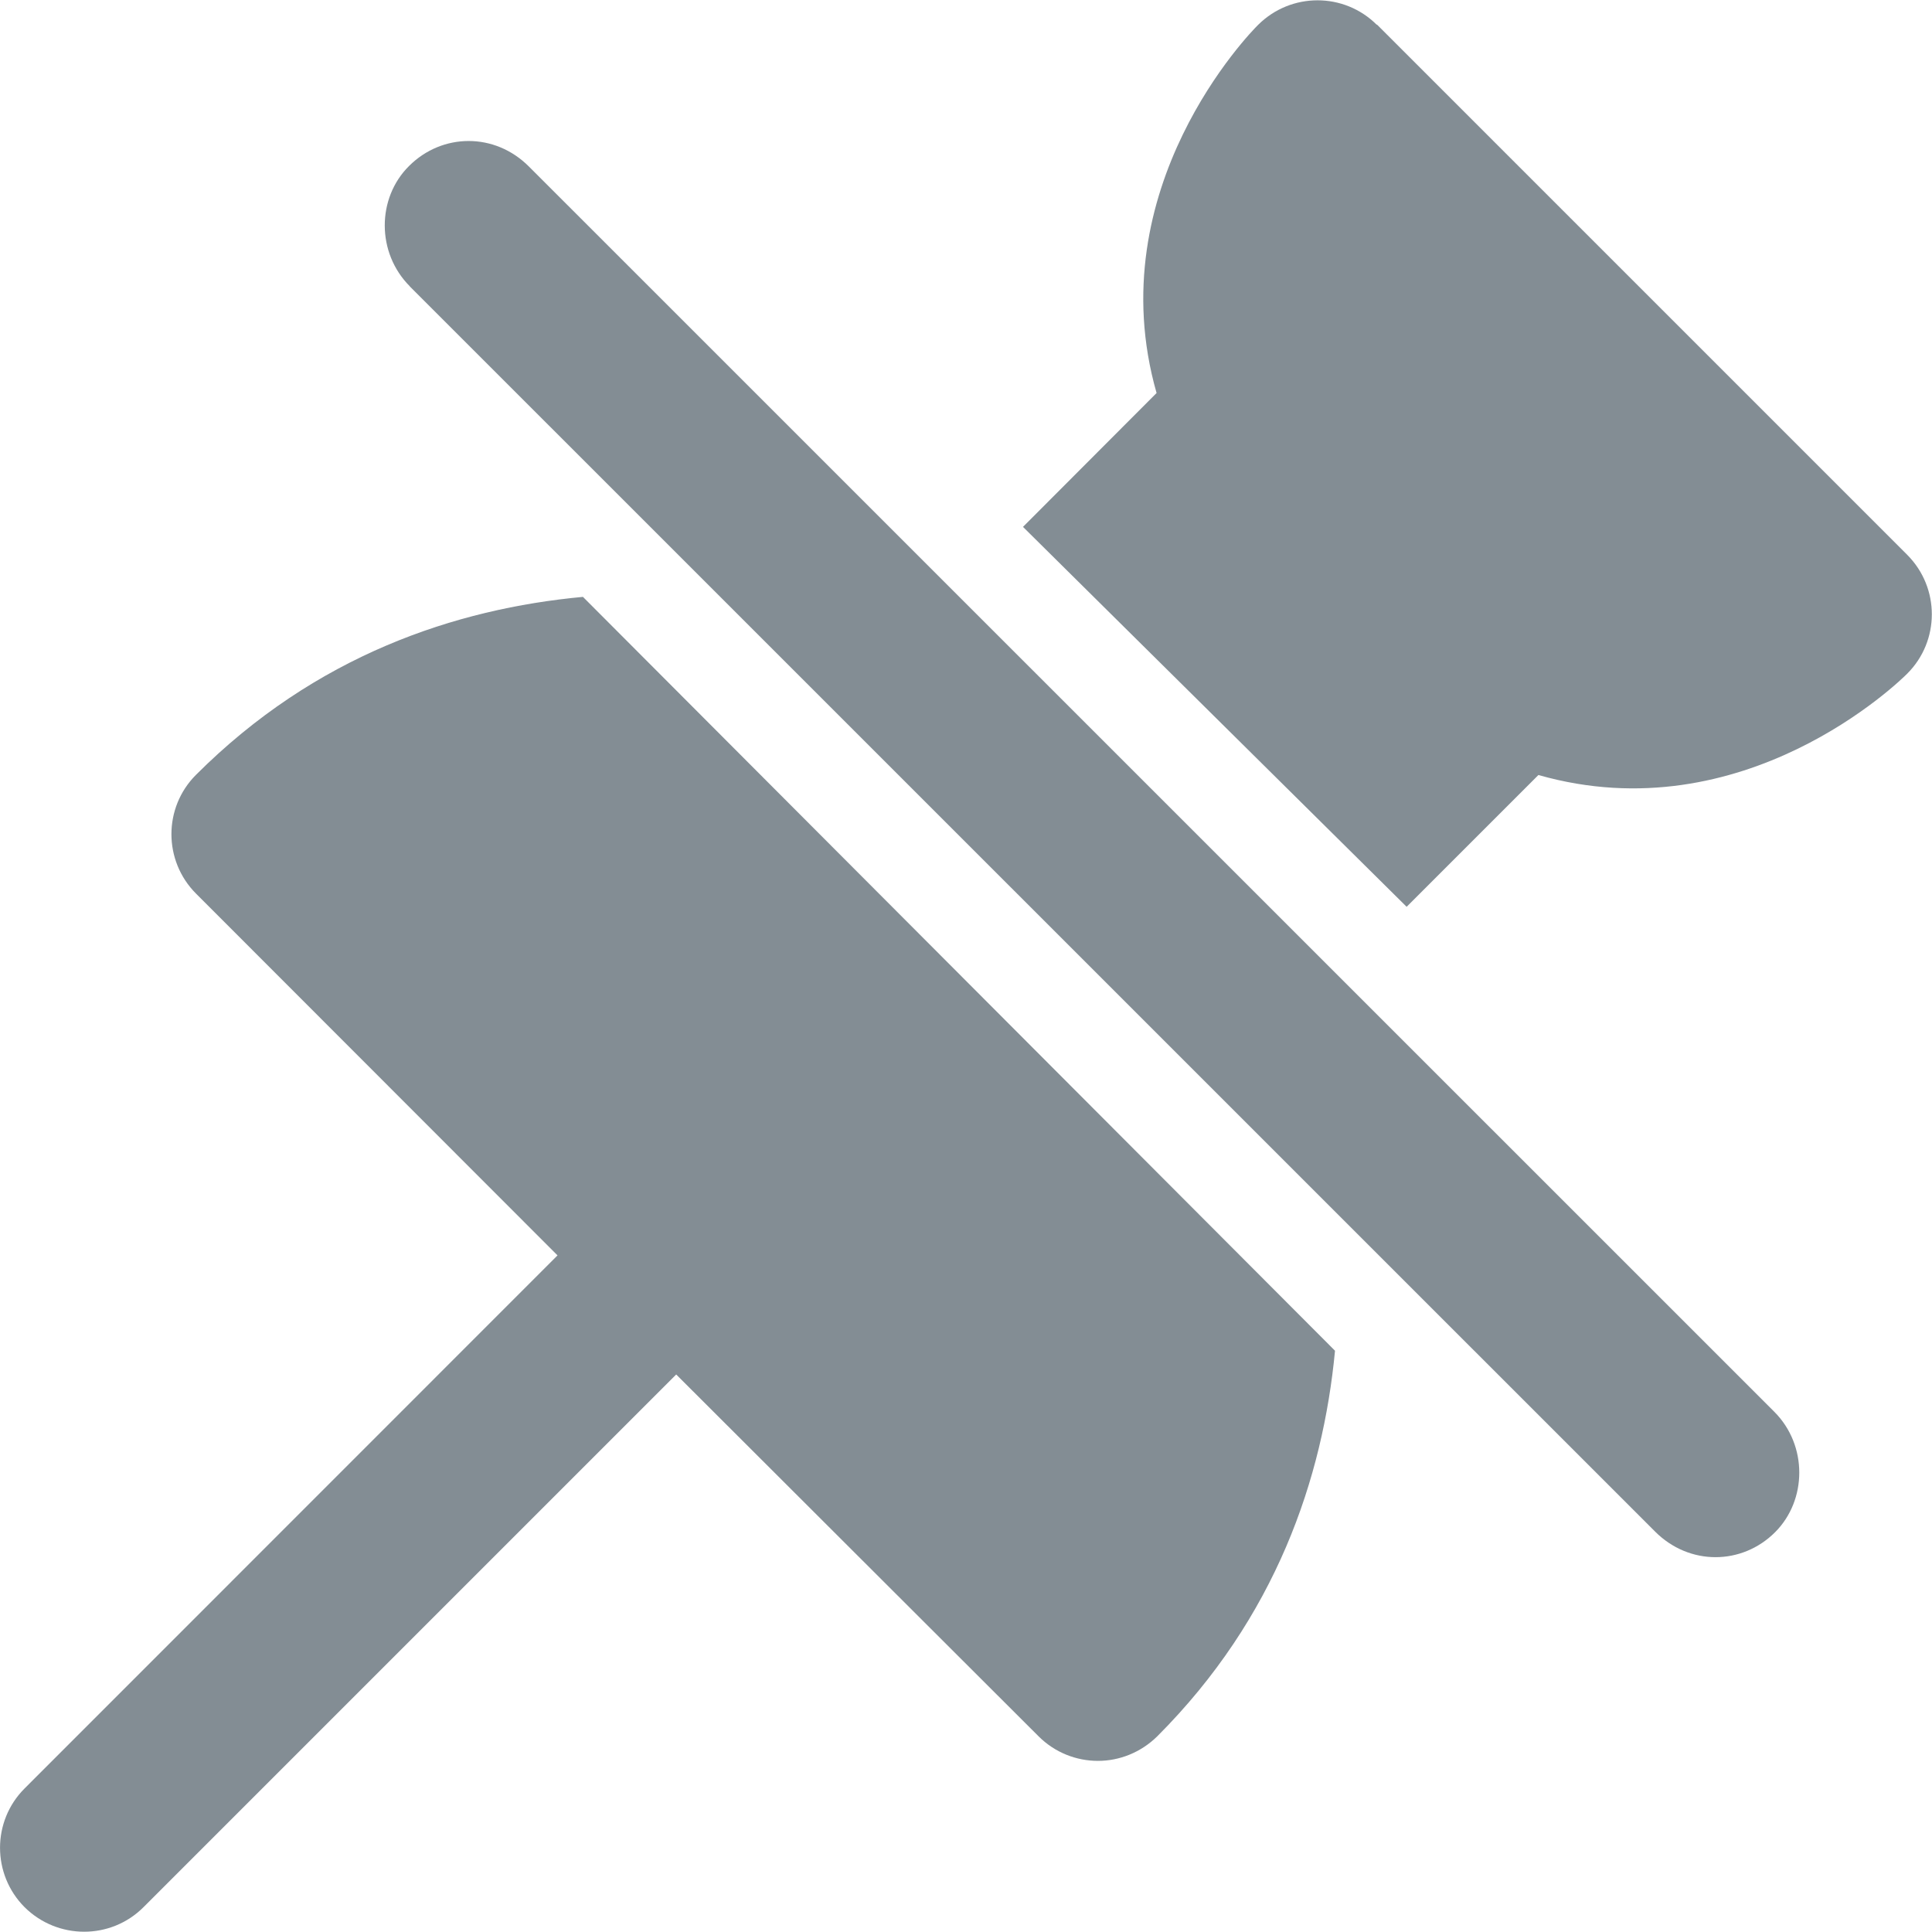 <svg width="14" height="14" viewBox="0 0 14 14" xmlns="http://www.w3.org/2000/svg"><path d="M4.224 4.325l5.45 5.463c-.088.924-.427 1.932-1.288 2.794-.12.118-.275.178-.43.178-.156 0-.312-.06-.43-.178L4.9 9.96 1.04 13.82c-.12.12-.276.178-.43.178-.157 0-.313-.06-.432-.178-.237-.238-.237-.623 0-.86L4.04 9.097 1.42 6.475c-.237-.238-.237-.623 0-.86.866-.866 1.88-1.204 2.806-1.29zM2.97 2.075c-.243-.243-.24-.64-.006-.872.24-.24.622-.245.87.005l9.024 9.023c.242.243.237.64.005.872-.24.24-.622.244-.87-.005L2.968 2.074zM9.977.177l3.844 3.844c.237.238.237.623 0 .86-.052.053-1.184 1.16-2.673.735l-.955.955-2.78-2.753.968-.97C7.957 1.363 9.065.23 9.117.18c.238-.237.623-.237.86 0z" fill="#838D94" fill-rule="evenodd"/></svg>
